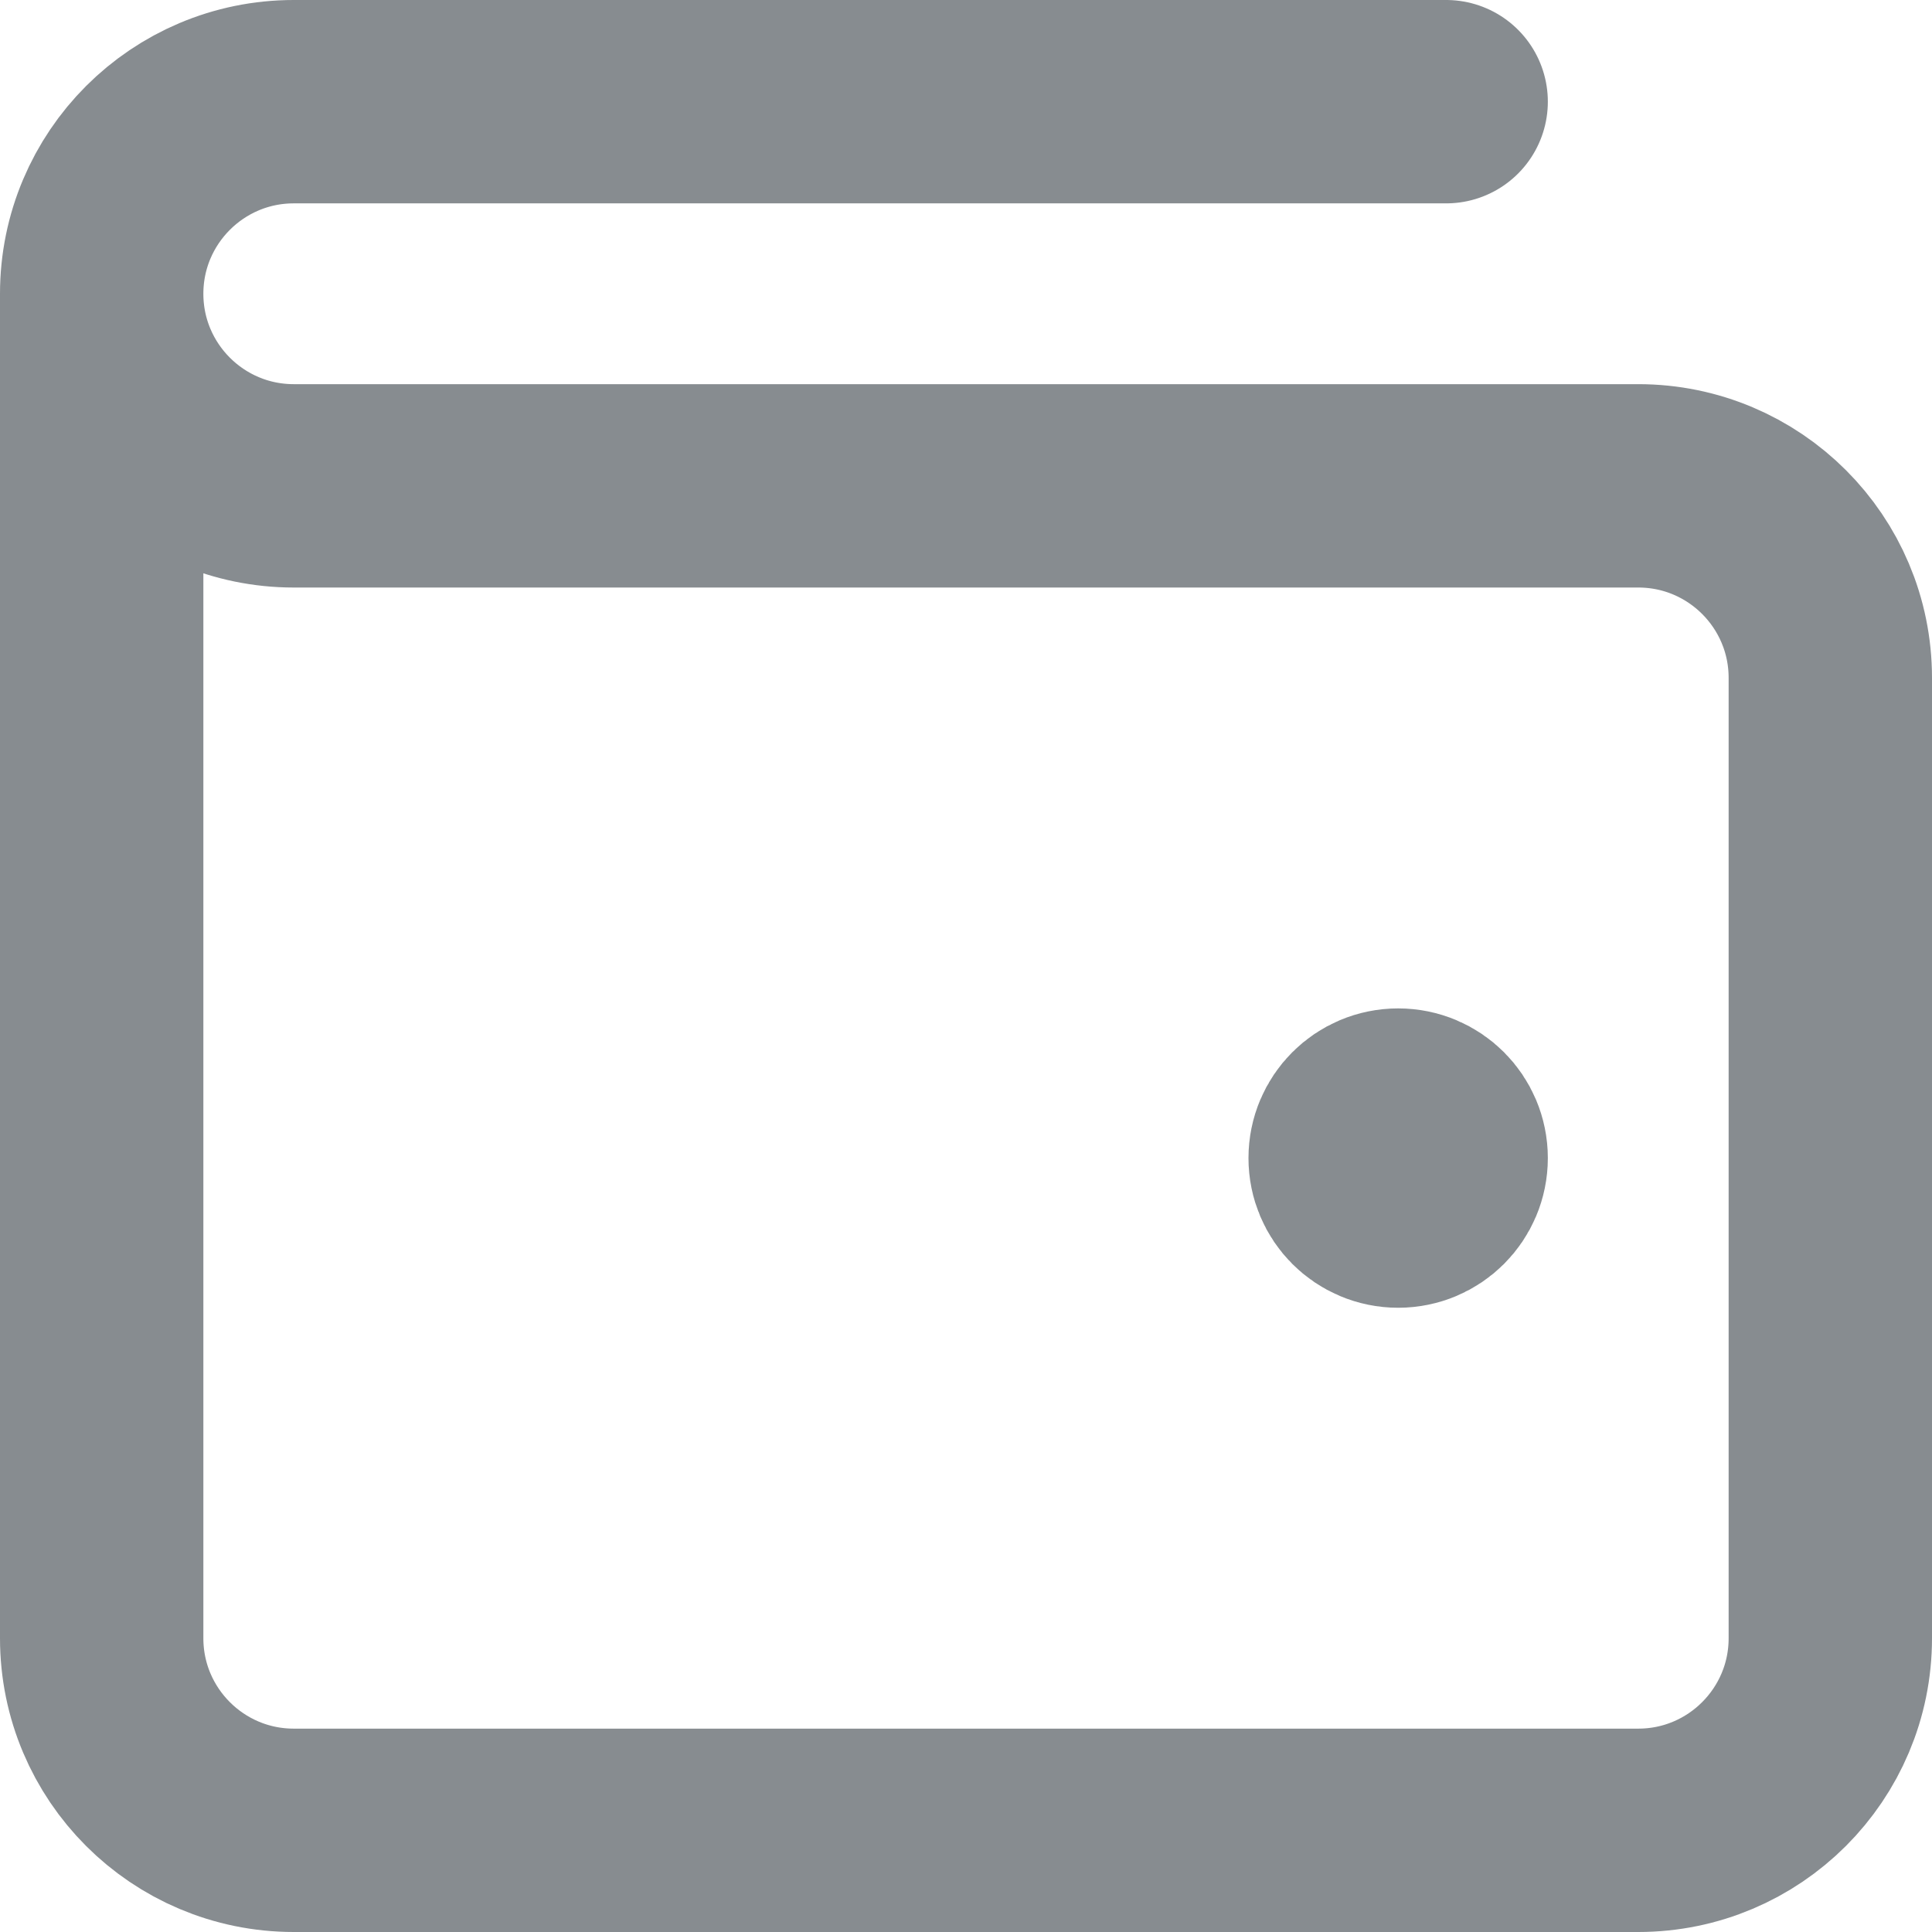 <svg width="19" height="19" viewBox="0 0 19 19" fill="none" xmlns="http://www.w3.org/2000/svg">
<path d="M13.75 11.389H13.759M1 2.889V16.111C1 17.154 1.846 18 2.889 18H16.111C17.154 18 18 17.154 18 16.111V6.667C18 5.623 17.154 4.778 16.111 4.778L2.889 4.778C1.846 4.778 1 3.932 1 2.889ZM1 2.889C1 1.846 1.846 1 2.889 1H14.222M14.222 11.389C14.222 11.65 14.011 11.861 13.75 11.861C13.489 11.861 13.278 11.65 13.278 11.389C13.278 11.128 13.489 10.917 13.75 10.917C14.011 10.917 14.222 11.128 14.222 11.389Z" stroke="#878C90" stroke-width="2" stroke-linecap="round" stroke-linejoin="round"/>
</svg>
